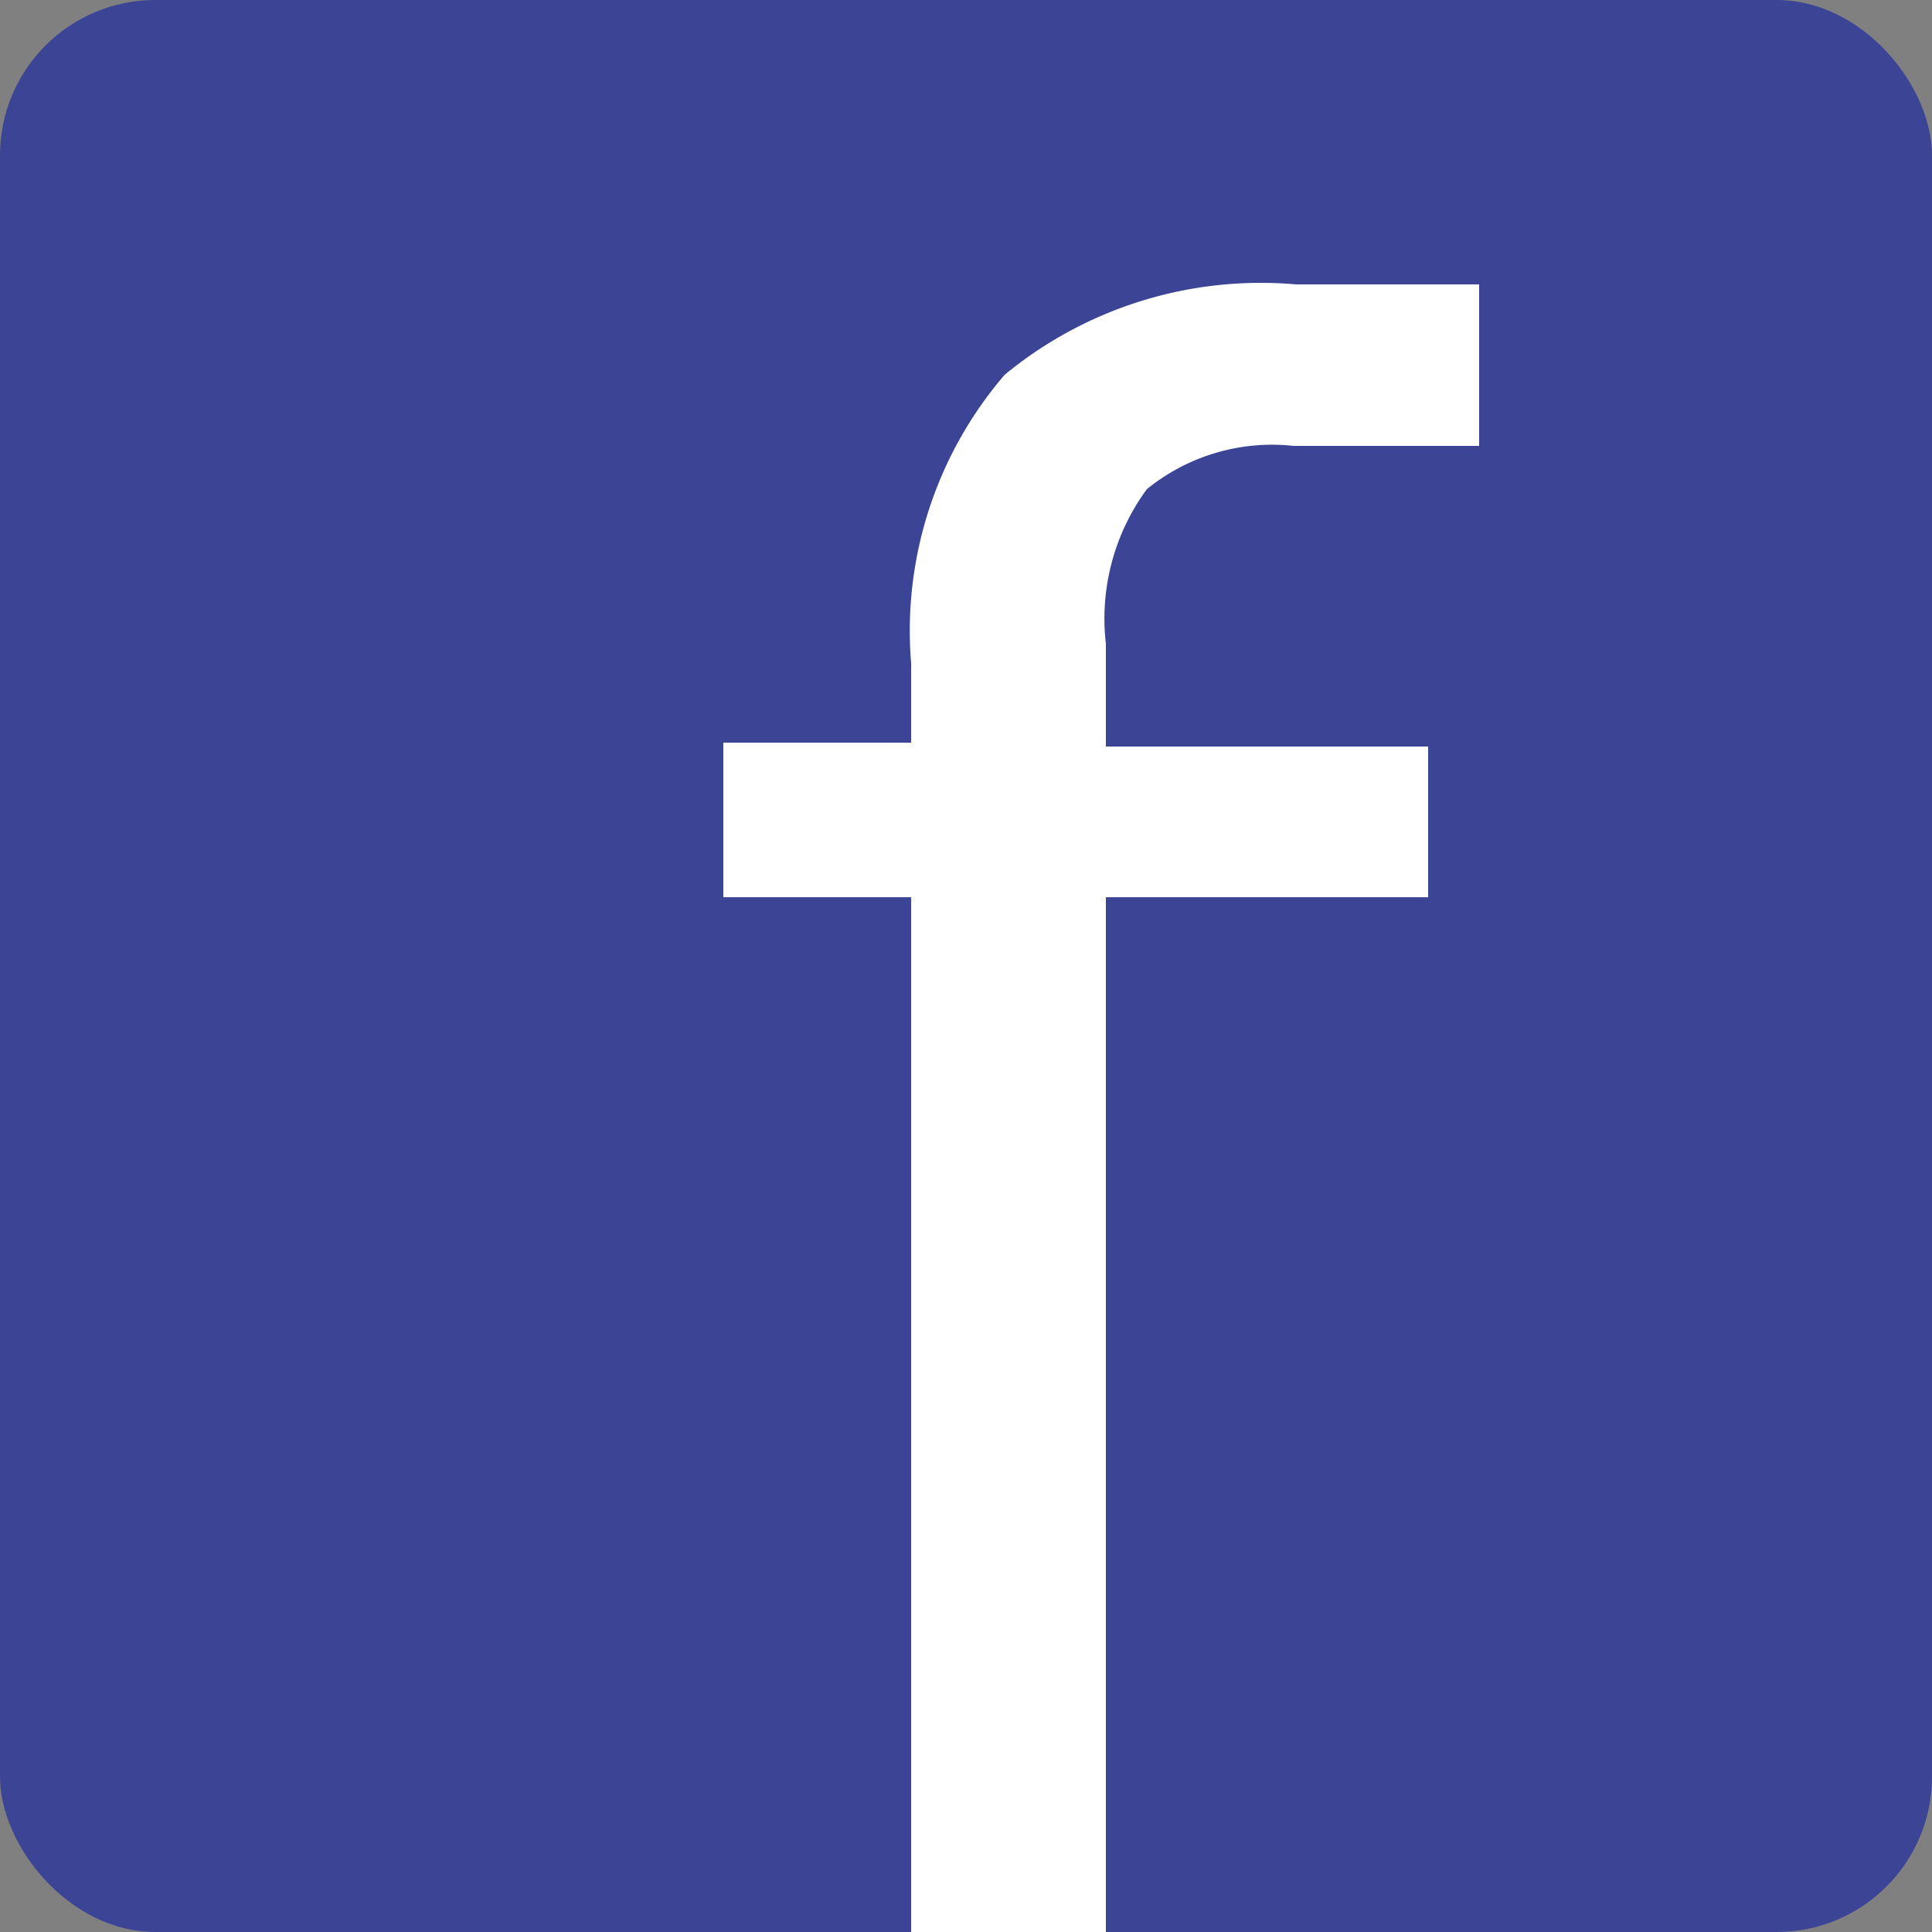 <svg id="fb_icon_svg" data-name="fb_icon_svg" xmlns="http://www.w3.org/2000/svg" viewBox="0 0 25 25"><rect x="0" y="0" width="25" height="25" fill="#808080" stroke="none"/><defs><style>.cls-1{fill:#3c4496;}.cls-2{fill:#fff;}</style></defs><title>facebook_icon</title><rect class="cls-1" width="25" height="25" rx="2.01"/><path class="cls-2" d="M19.14,3.68V5.77h-2.4a2.57,2.57,0,0,0-1.9.56,2.83,2.83,0,0,0-.53,2V9.66h4.17v1.95H14.31V25H11.79V11.61H9.36v-2h2.43V8.58A5.08,5.08,0,0,1,13,4.85a5.21,5.21,0,0,1,3.77-1.17Z"/></svg>